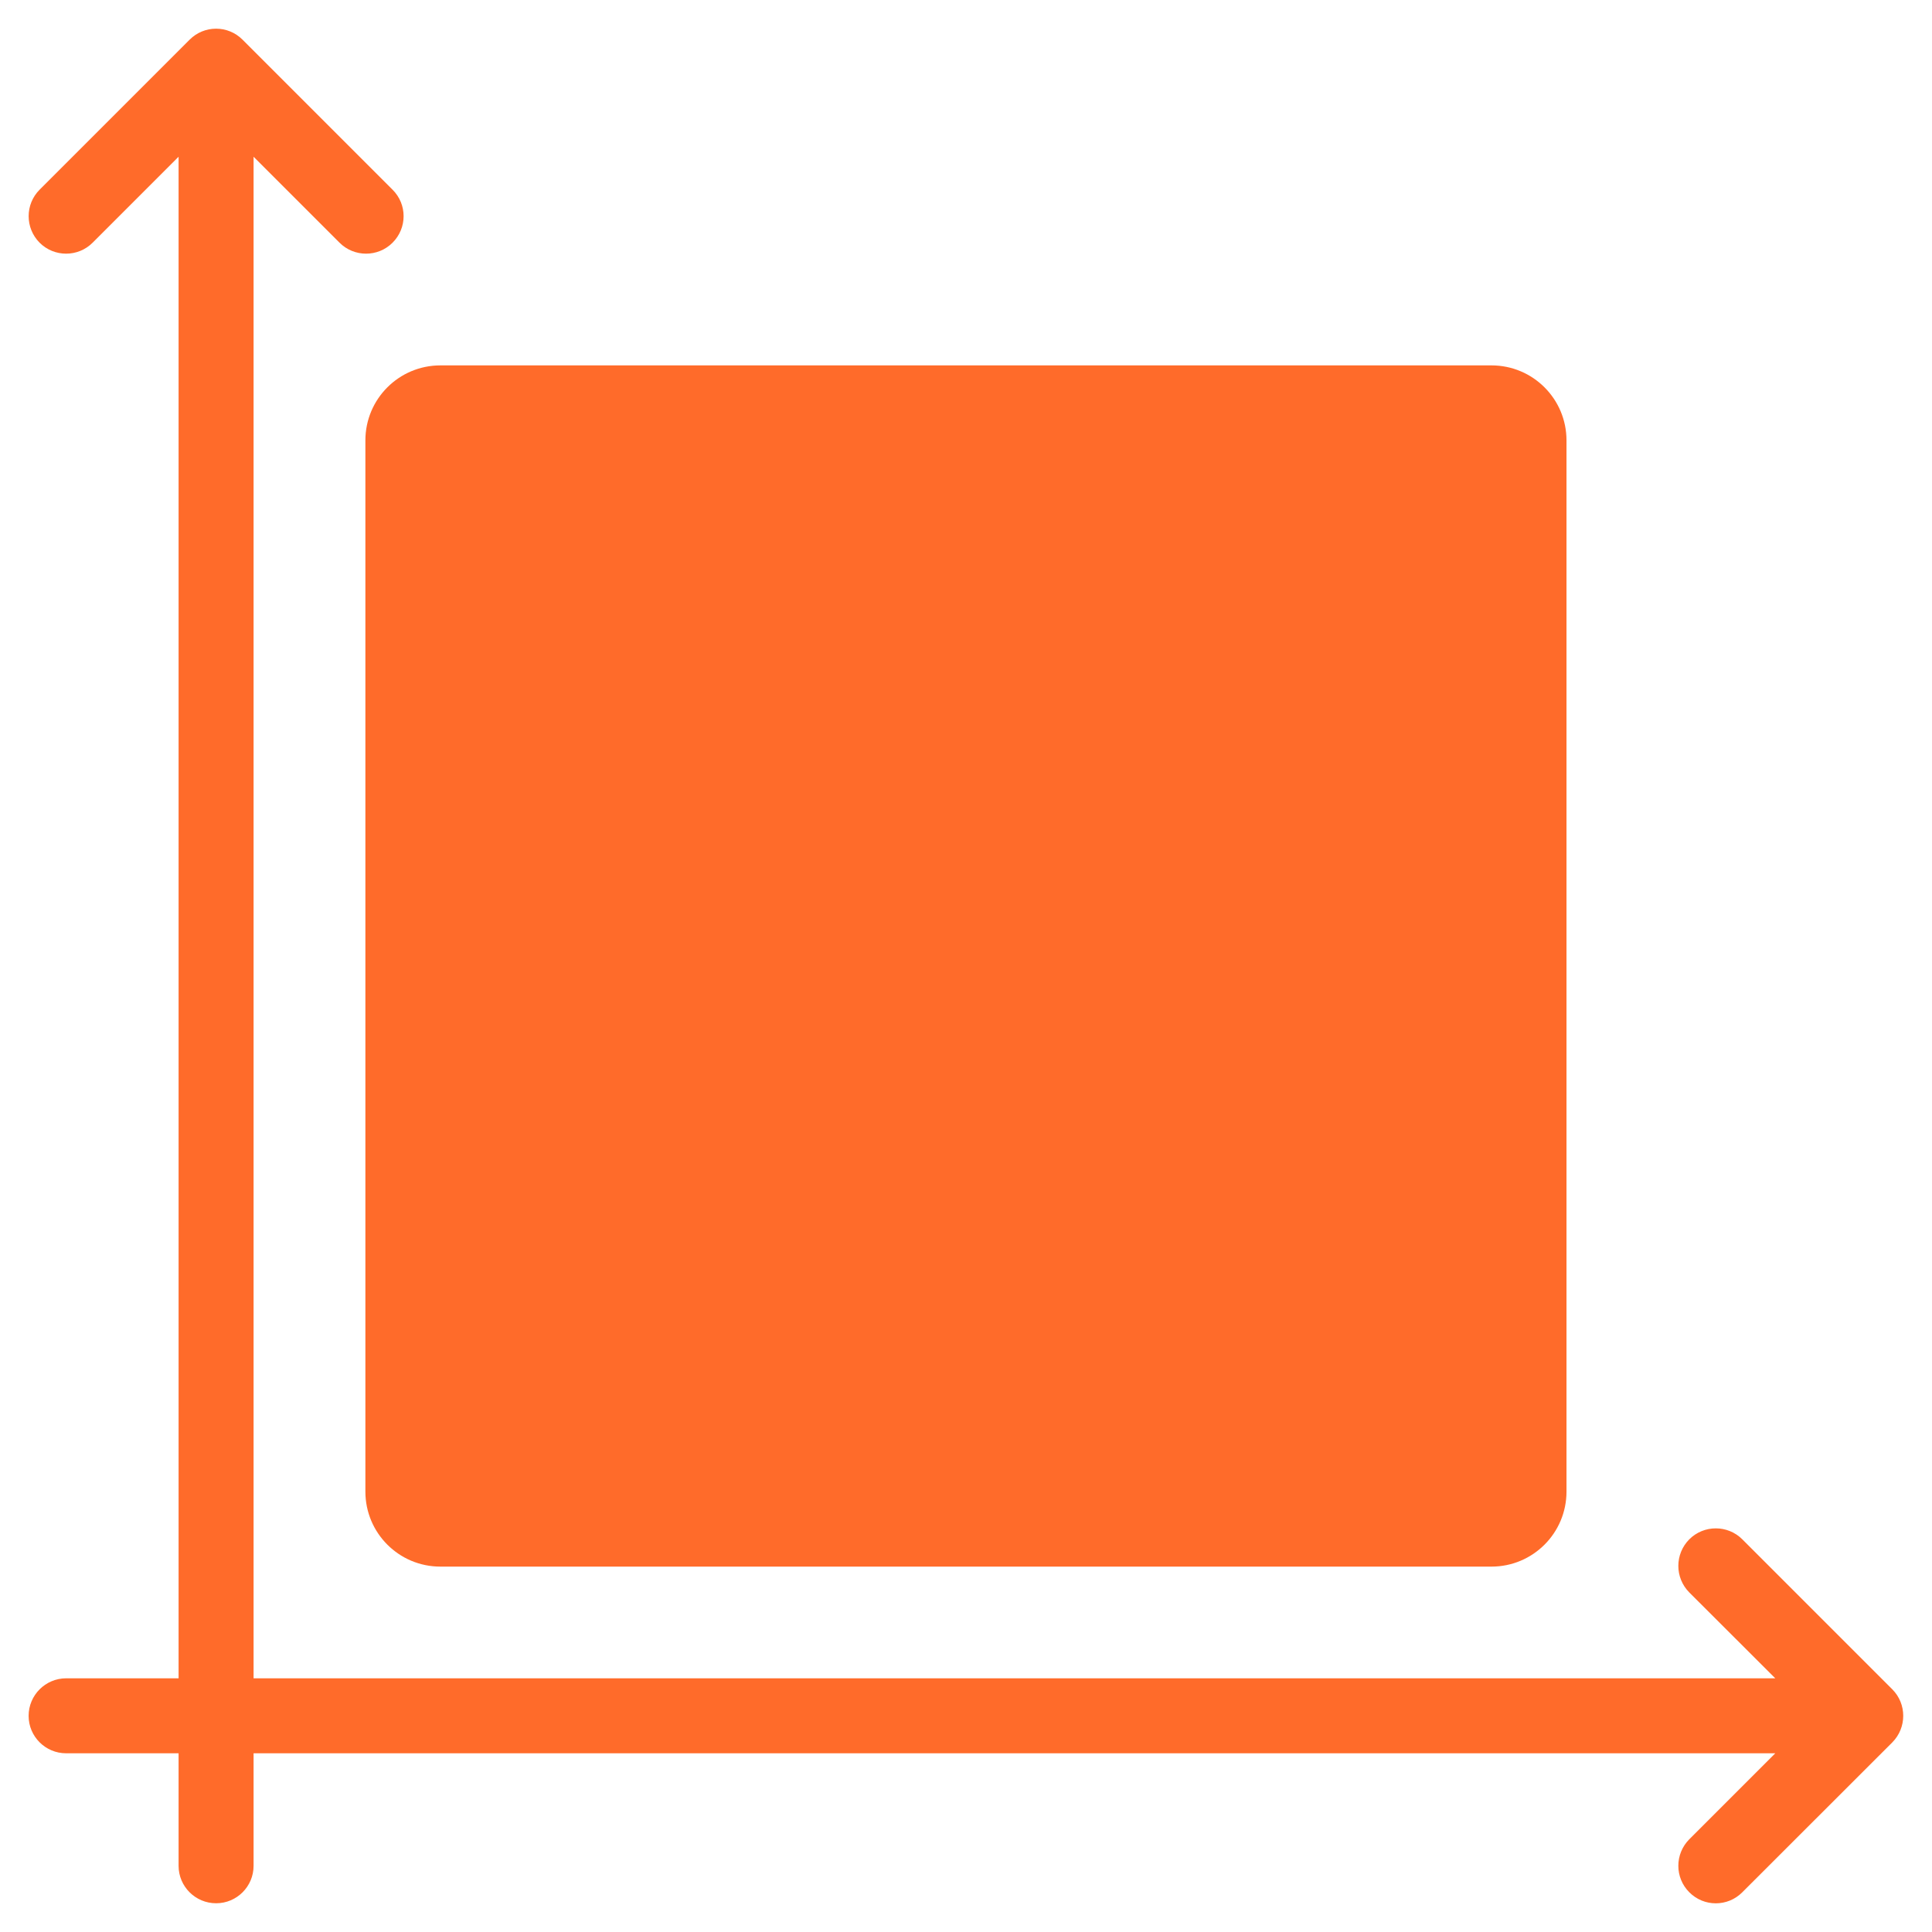 <svg width="16" height="16" viewBox="0 0 16 16" fill="none" xmlns="http://www.w3.org/2000/svg">
<g clip-path="url(#clip0_384_2544)">
<path fill-rule="evenodd" clip-rule="evenodd" d="M1.479 1.298L0.767 2.01C0.646 2.131 0.449 2.131 0.328 2.01C0.207 1.888 0.207 1.692 0.328 1.571L1.57 0.329C1.691 0.207 1.888 0.207 2.009 0.329L3.251 1.571C3.373 1.692 3.373 1.888 3.251 2.01C3.13 2.131 2.933 2.131 2.812 2.01L2.1 1.298V13.899H14.702L13.99 13.188C13.869 13.066 13.869 12.87 13.99 12.748C14.111 12.627 14.308 12.627 14.429 12.748L15.671 13.99C15.792 14.111 15.792 14.308 15.671 14.43L14.429 15.671C14.308 15.793 14.111 15.793 13.99 15.671C13.869 15.55 13.869 15.354 13.99 15.232L14.702 14.52H2.1V15.452C2.1 15.623 1.961 15.762 1.79 15.762C1.618 15.762 1.479 15.623 1.479 15.452V14.52H0.548C0.376 14.52 0.237 14.381 0.237 14.21C0.237 14.039 0.376 13.899 0.548 13.899H1.479V1.298ZM12.973 3.647C12.973 3.304 12.695 3.026 12.352 3.026H3.647C3.304 3.026 3.026 3.304 3.026 3.647V12.353C3.026 12.696 3.304 12.974 3.647 12.974H12.352C12.695 12.974 12.973 12.696 12.973 12.353V3.647Z" fill="#FF6B2A"/>
</g>
<defs>
<clipPath id="clip0_384_2544">
<rect width="16" height="16" fill="white"/>
</clipPath>
</defs>
</svg>
